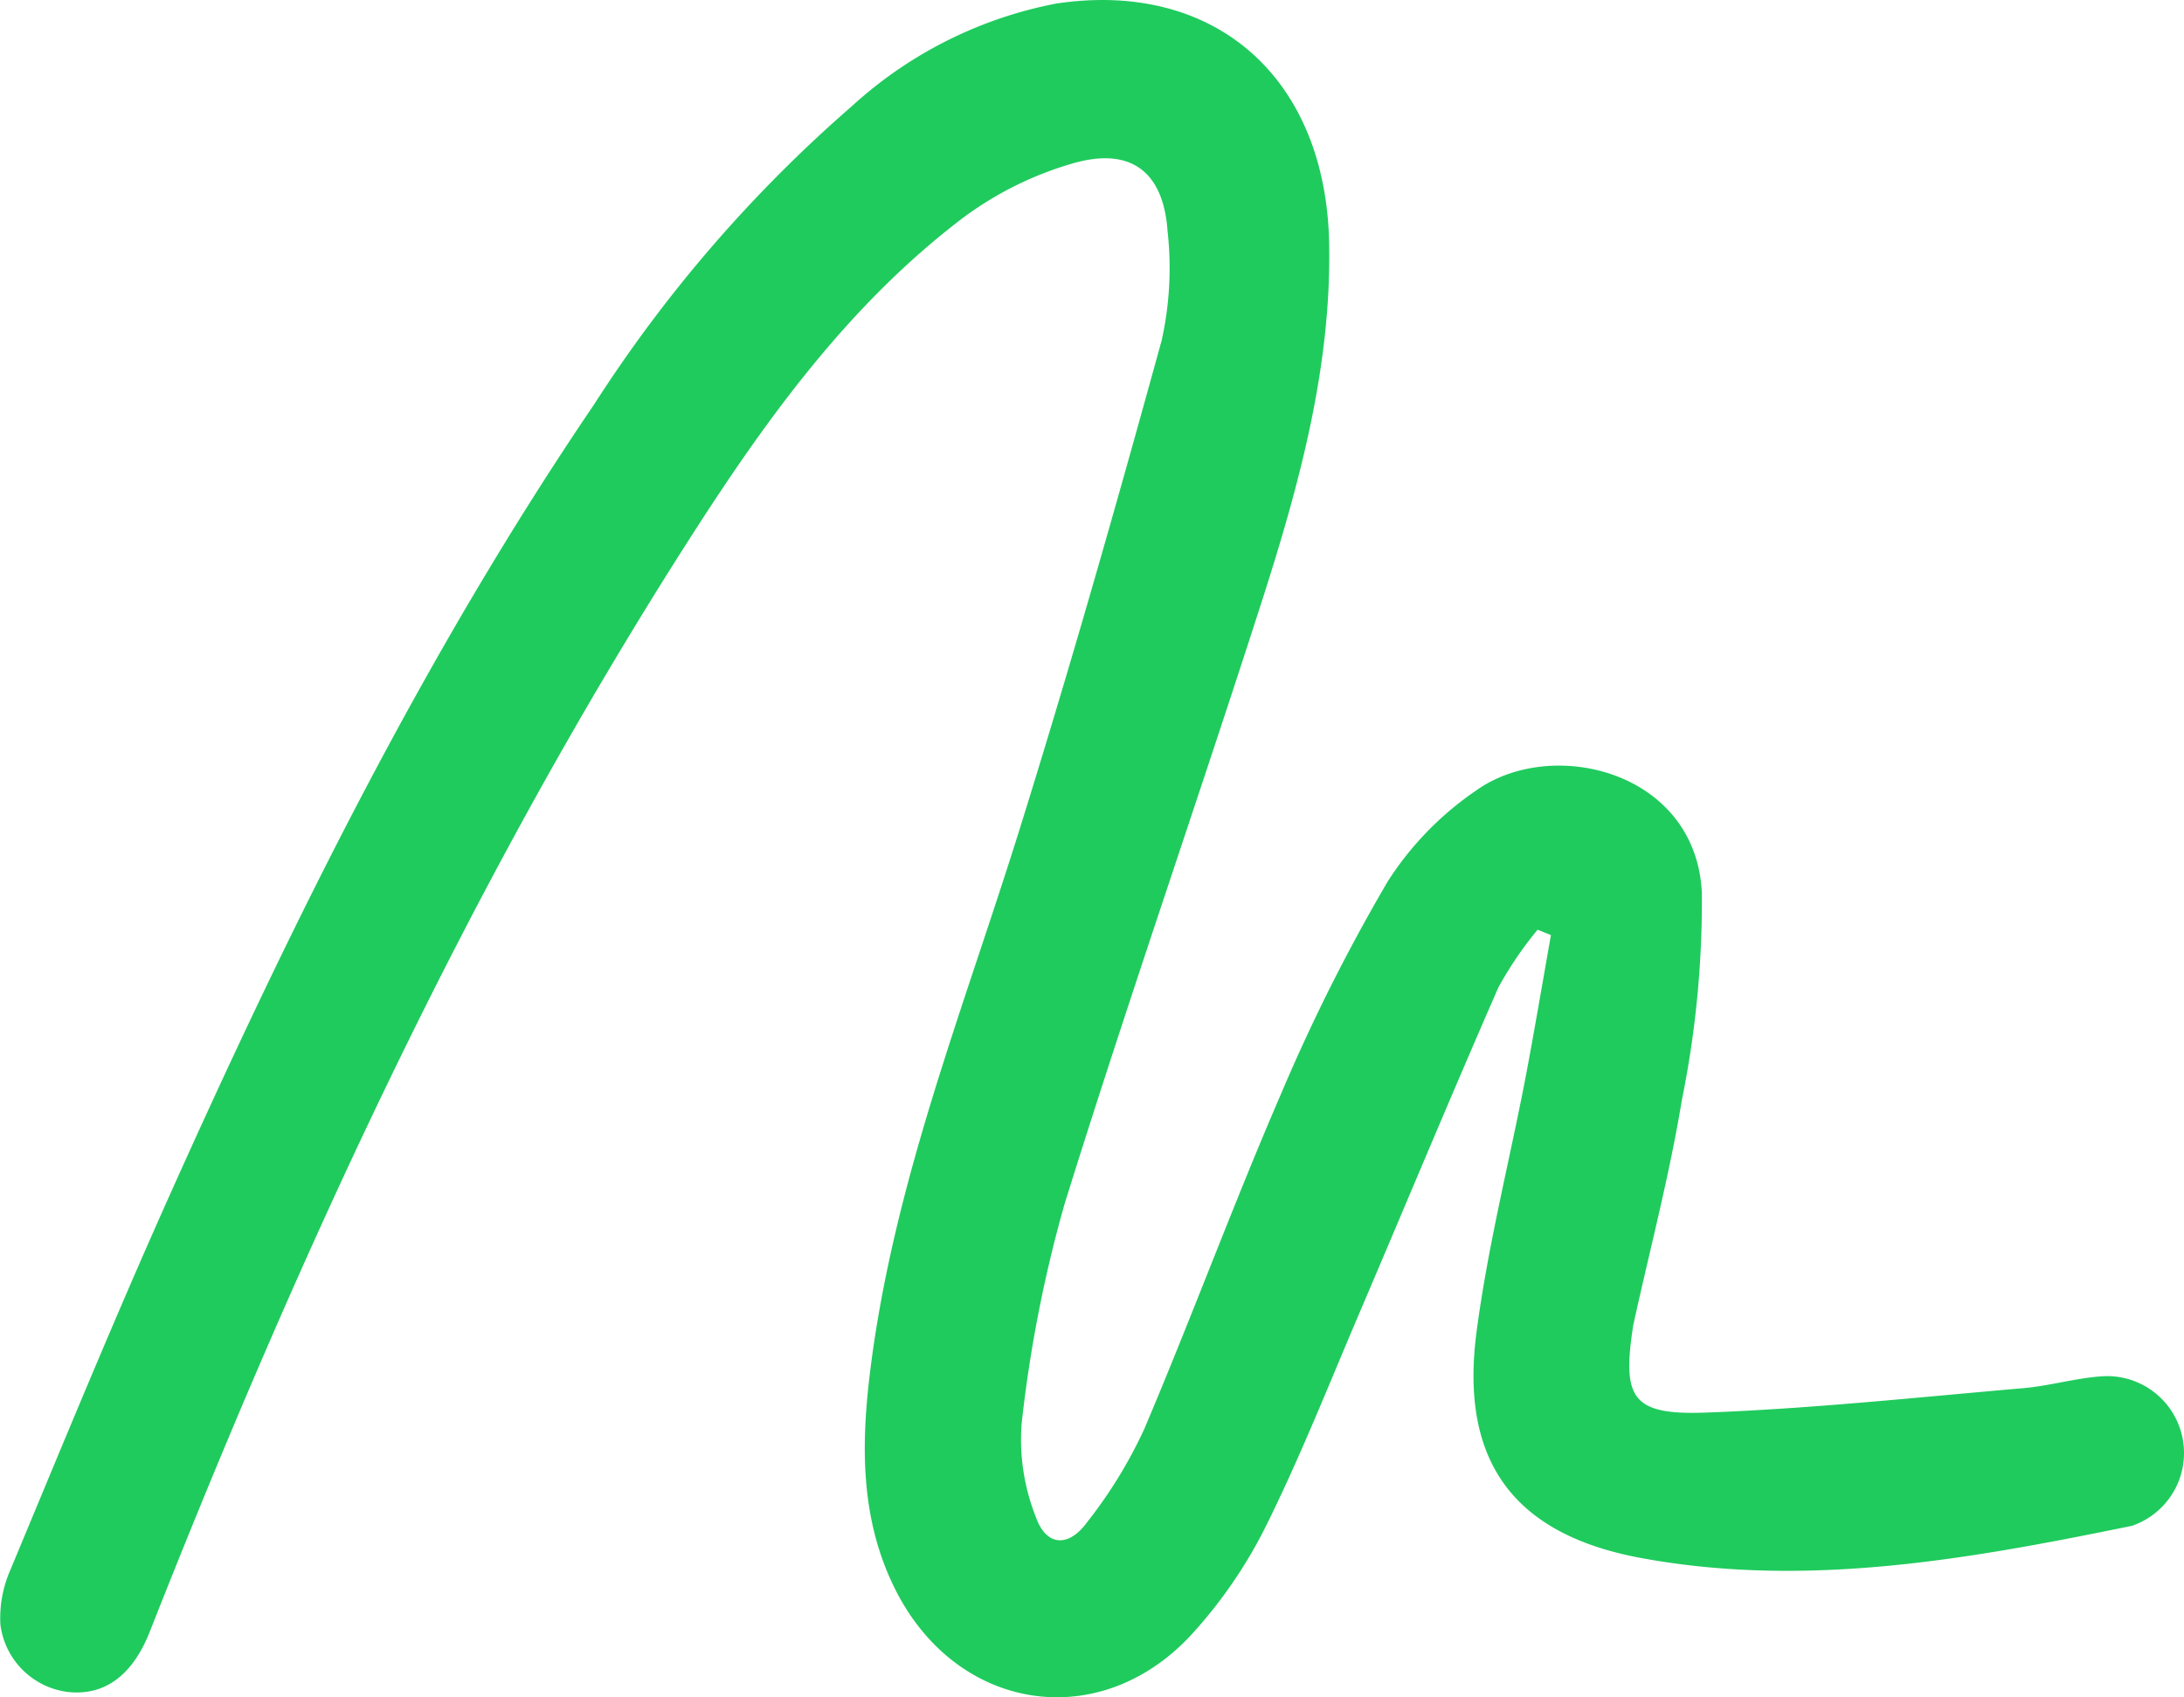 <svg xmlns="http://www.w3.org/2000/svg" width="97.405" height="75.715" viewBox="0 0 97.405 75.715"><defs><style>.a{fill:#1fcb5d;}</style></defs><g transform="translate(-711.342 -1176.541)"><path class="a" d="M779.918,1218.015a16.465,16.465,0,0,0-1.745,2.567c-2.12,4.839-4.146,9.72-6.222,14.579-1.349,3.16-2.614,6.363-4.138,9.438a21.141,21.141,0,0,1-3.3,4.827c-4.116,4.5-10.514,3.487-13.252-2-1.561-3.127-1.521-6.467-1.1-9.8,1.042-8.308,4.141-16.054,6.618-23.975,2.27-7.261,4.352-14.584,6.371-21.92a14.847,14.847,0,0,0,.264-4.887c-.186-2.647-1.643-3.758-4.211-3.018a15.293,15.293,0,0,0-4.918,2.438c-5.228,3.969-8.978,9.266-12.453,14.726-9.7,15.238-17.2,31.571-23.809,48.338-.763,1.935-1.993,2.861-3.627,2.695a3.467,3.467,0,0,1-3.037-3.013,5.329,5.329,0,0,1,.448-2.44c2.319-5.566,4.609-11.147,7.074-16.649,5.48-12.23,11.414-24.228,18.964-35.348a61.884,61.884,0,0,1,11.495-13.3,18.743,18.743,0,0,1,9.113-4.574c7.074-1.059,12.038,3.307,12.169,10.727.1,5.53-1.352,10.8-3.022,16-2.881,8.96-5.986,17.85-8.782,26.835a59.6,59.6,0,0,0-1.912,9.787,9.38,9.38,0,0,0,.632,4.16c.455,1.3,1.434,1.385,2.264.27a20.816,20.816,0,0,0,2.567-4.174c2.107-4.964,3.972-10.031,6.112-14.979a81.956,81.956,0,0,1,4.762-9.478,14.122,14.122,0,0,1,3.941-4.047c3.405-2.423,9.8-.841,10.06,4.562a44.576,44.576,0,0,1-.892,9.253c-.549,3.335-1.414,6.617-2.142,9.923-.011.052-.024.1-.032.156-.5,3.248-.046,3.987,3.289,3.861,4.7-.177,9.382-.678,14.069-1.084,1.21-.1,2.4-.464,3.608-.537a3.431,3.431,0,0,1,1.28,6.674c-7.223,1.481-14.492,2.8-21.885,1.437-5.691-1.051-8.1-4.319-7.345-10.08.5-3.819,1.46-7.576,2.188-11.366.4-2.109.756-4.229,1.131-6.344Z"/></g></svg>